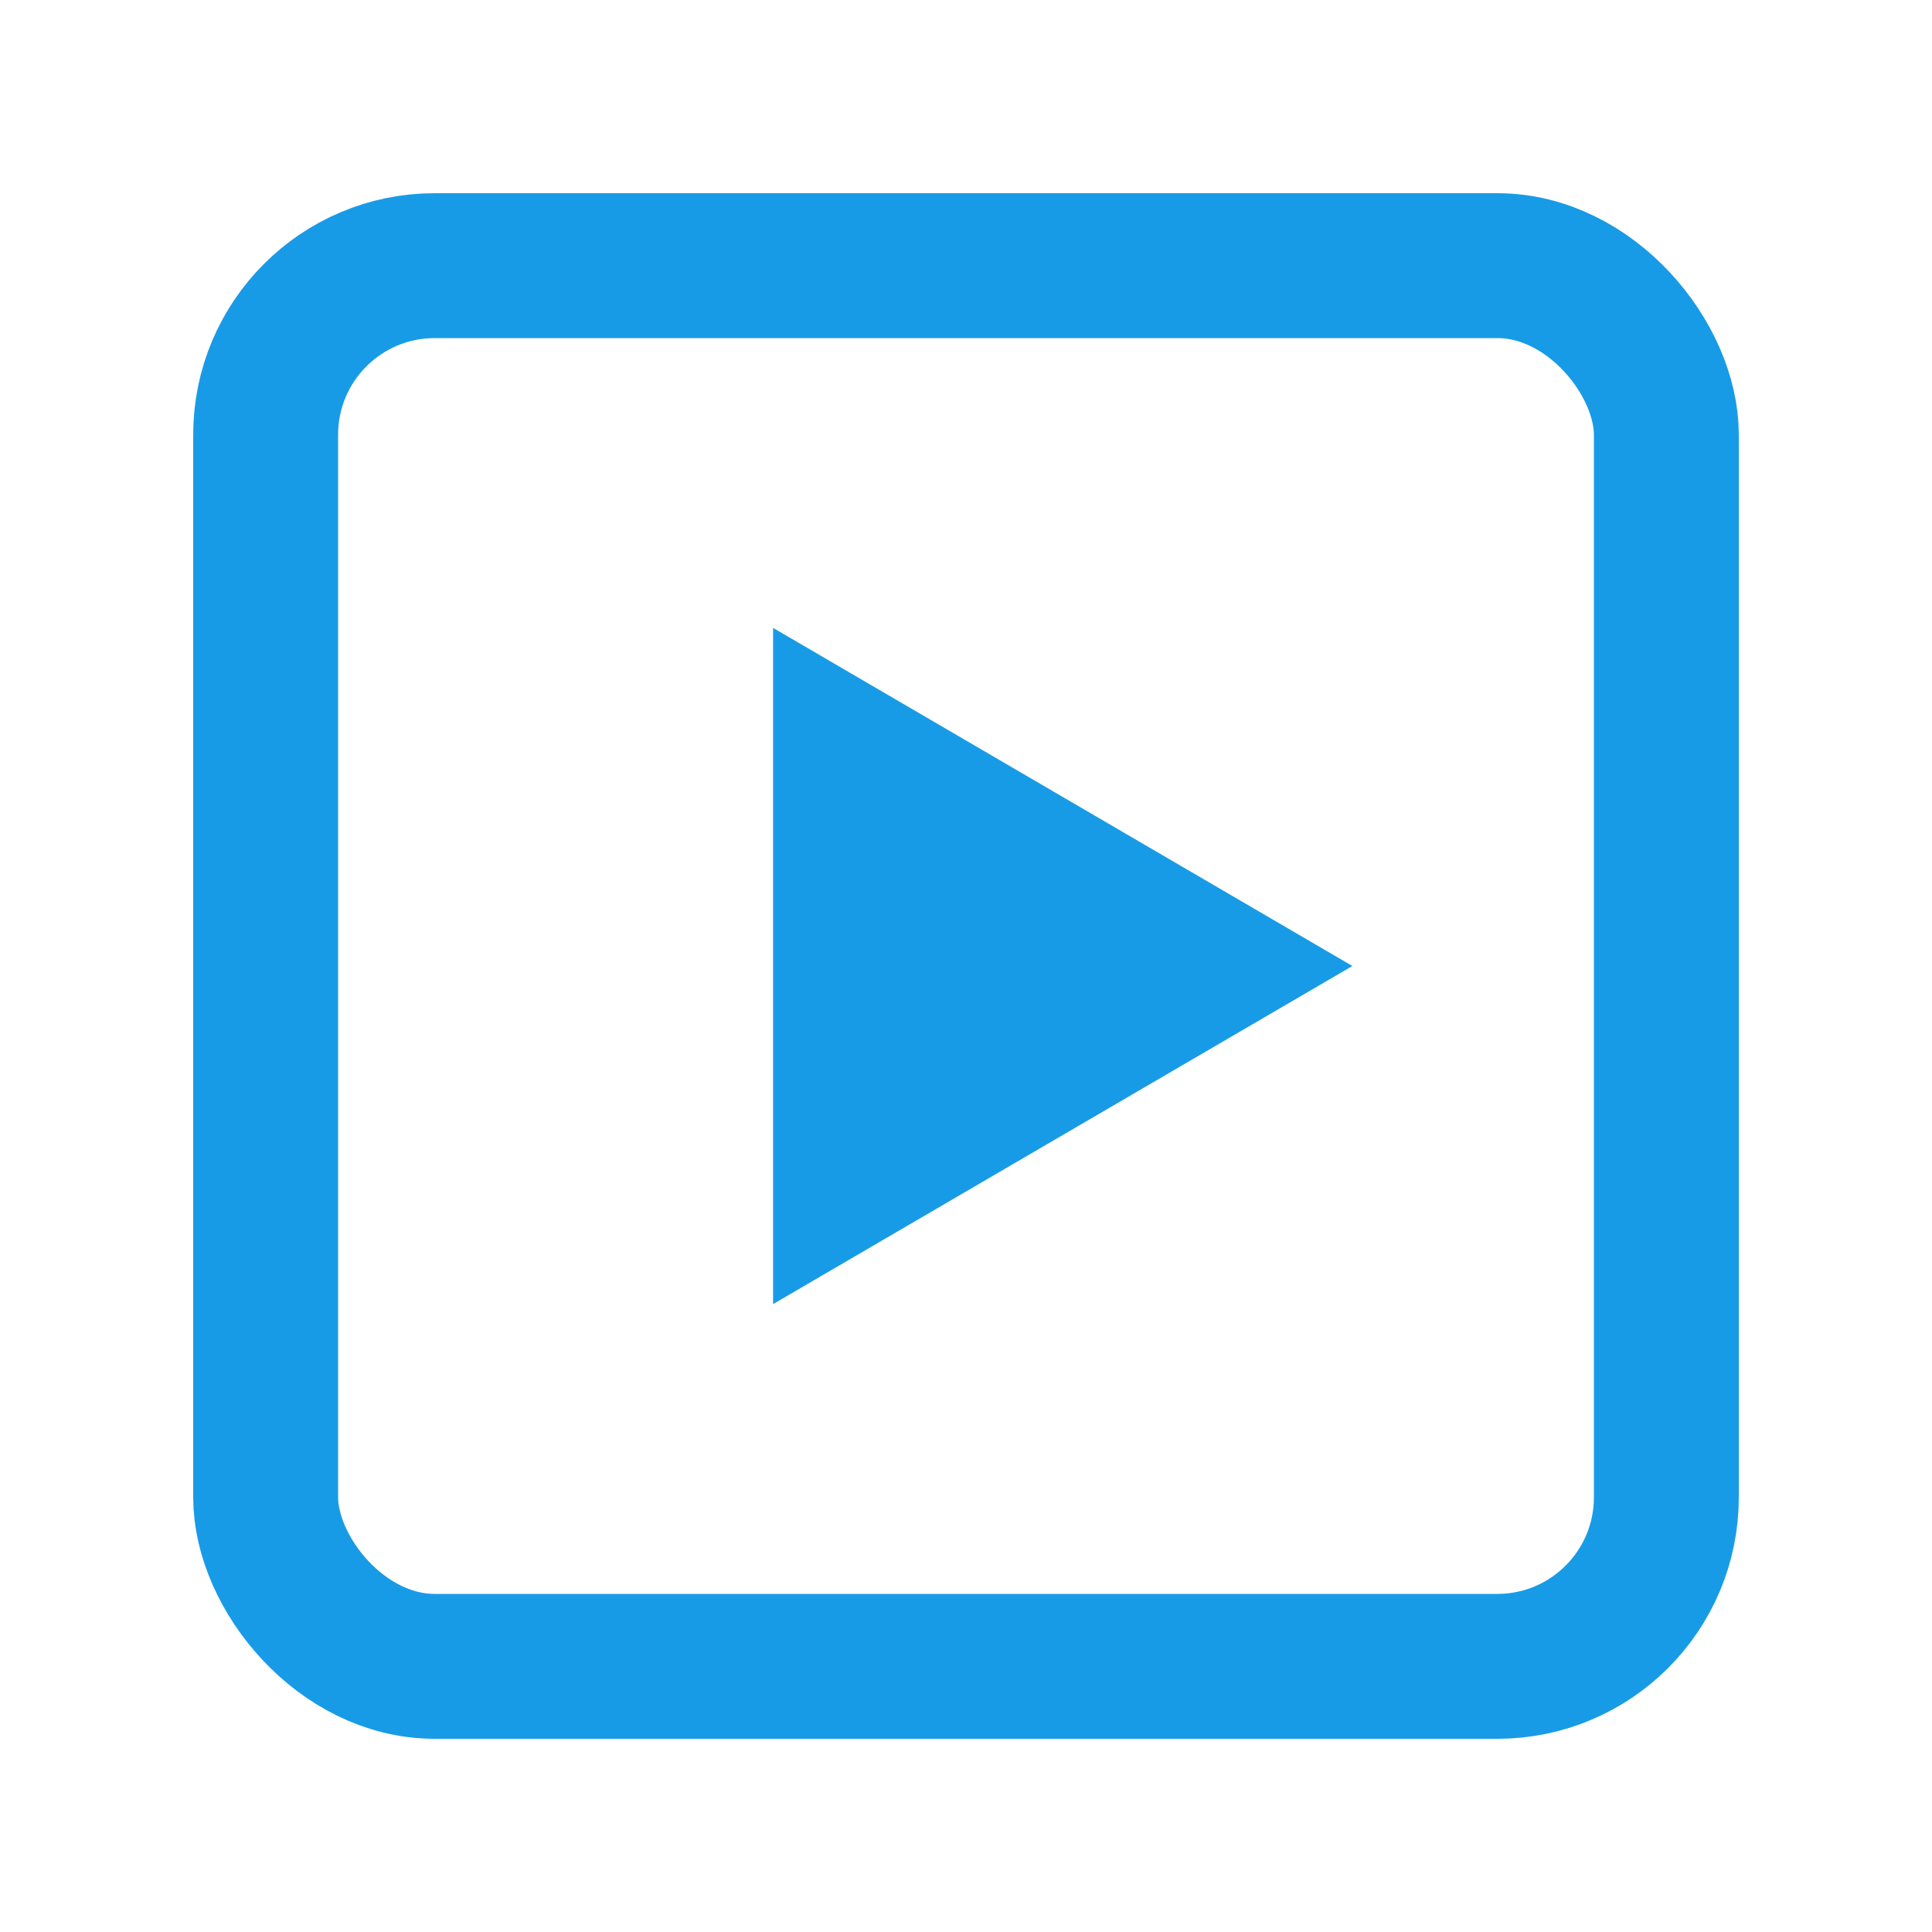 <svg width="20" height="20" viewBox="0 0 20 20" fill="none" xmlns="http://www.w3.org/2000/svg">
<path d="M14 10L8.003 6.5V13.5L14 10Z" fill="#189BE6"/>
<rect x="2.75" y="2.75" width="14.5" height="14.5" rx="1.75" stroke="#189BE6" stroke-width="1.5"/>
</svg>